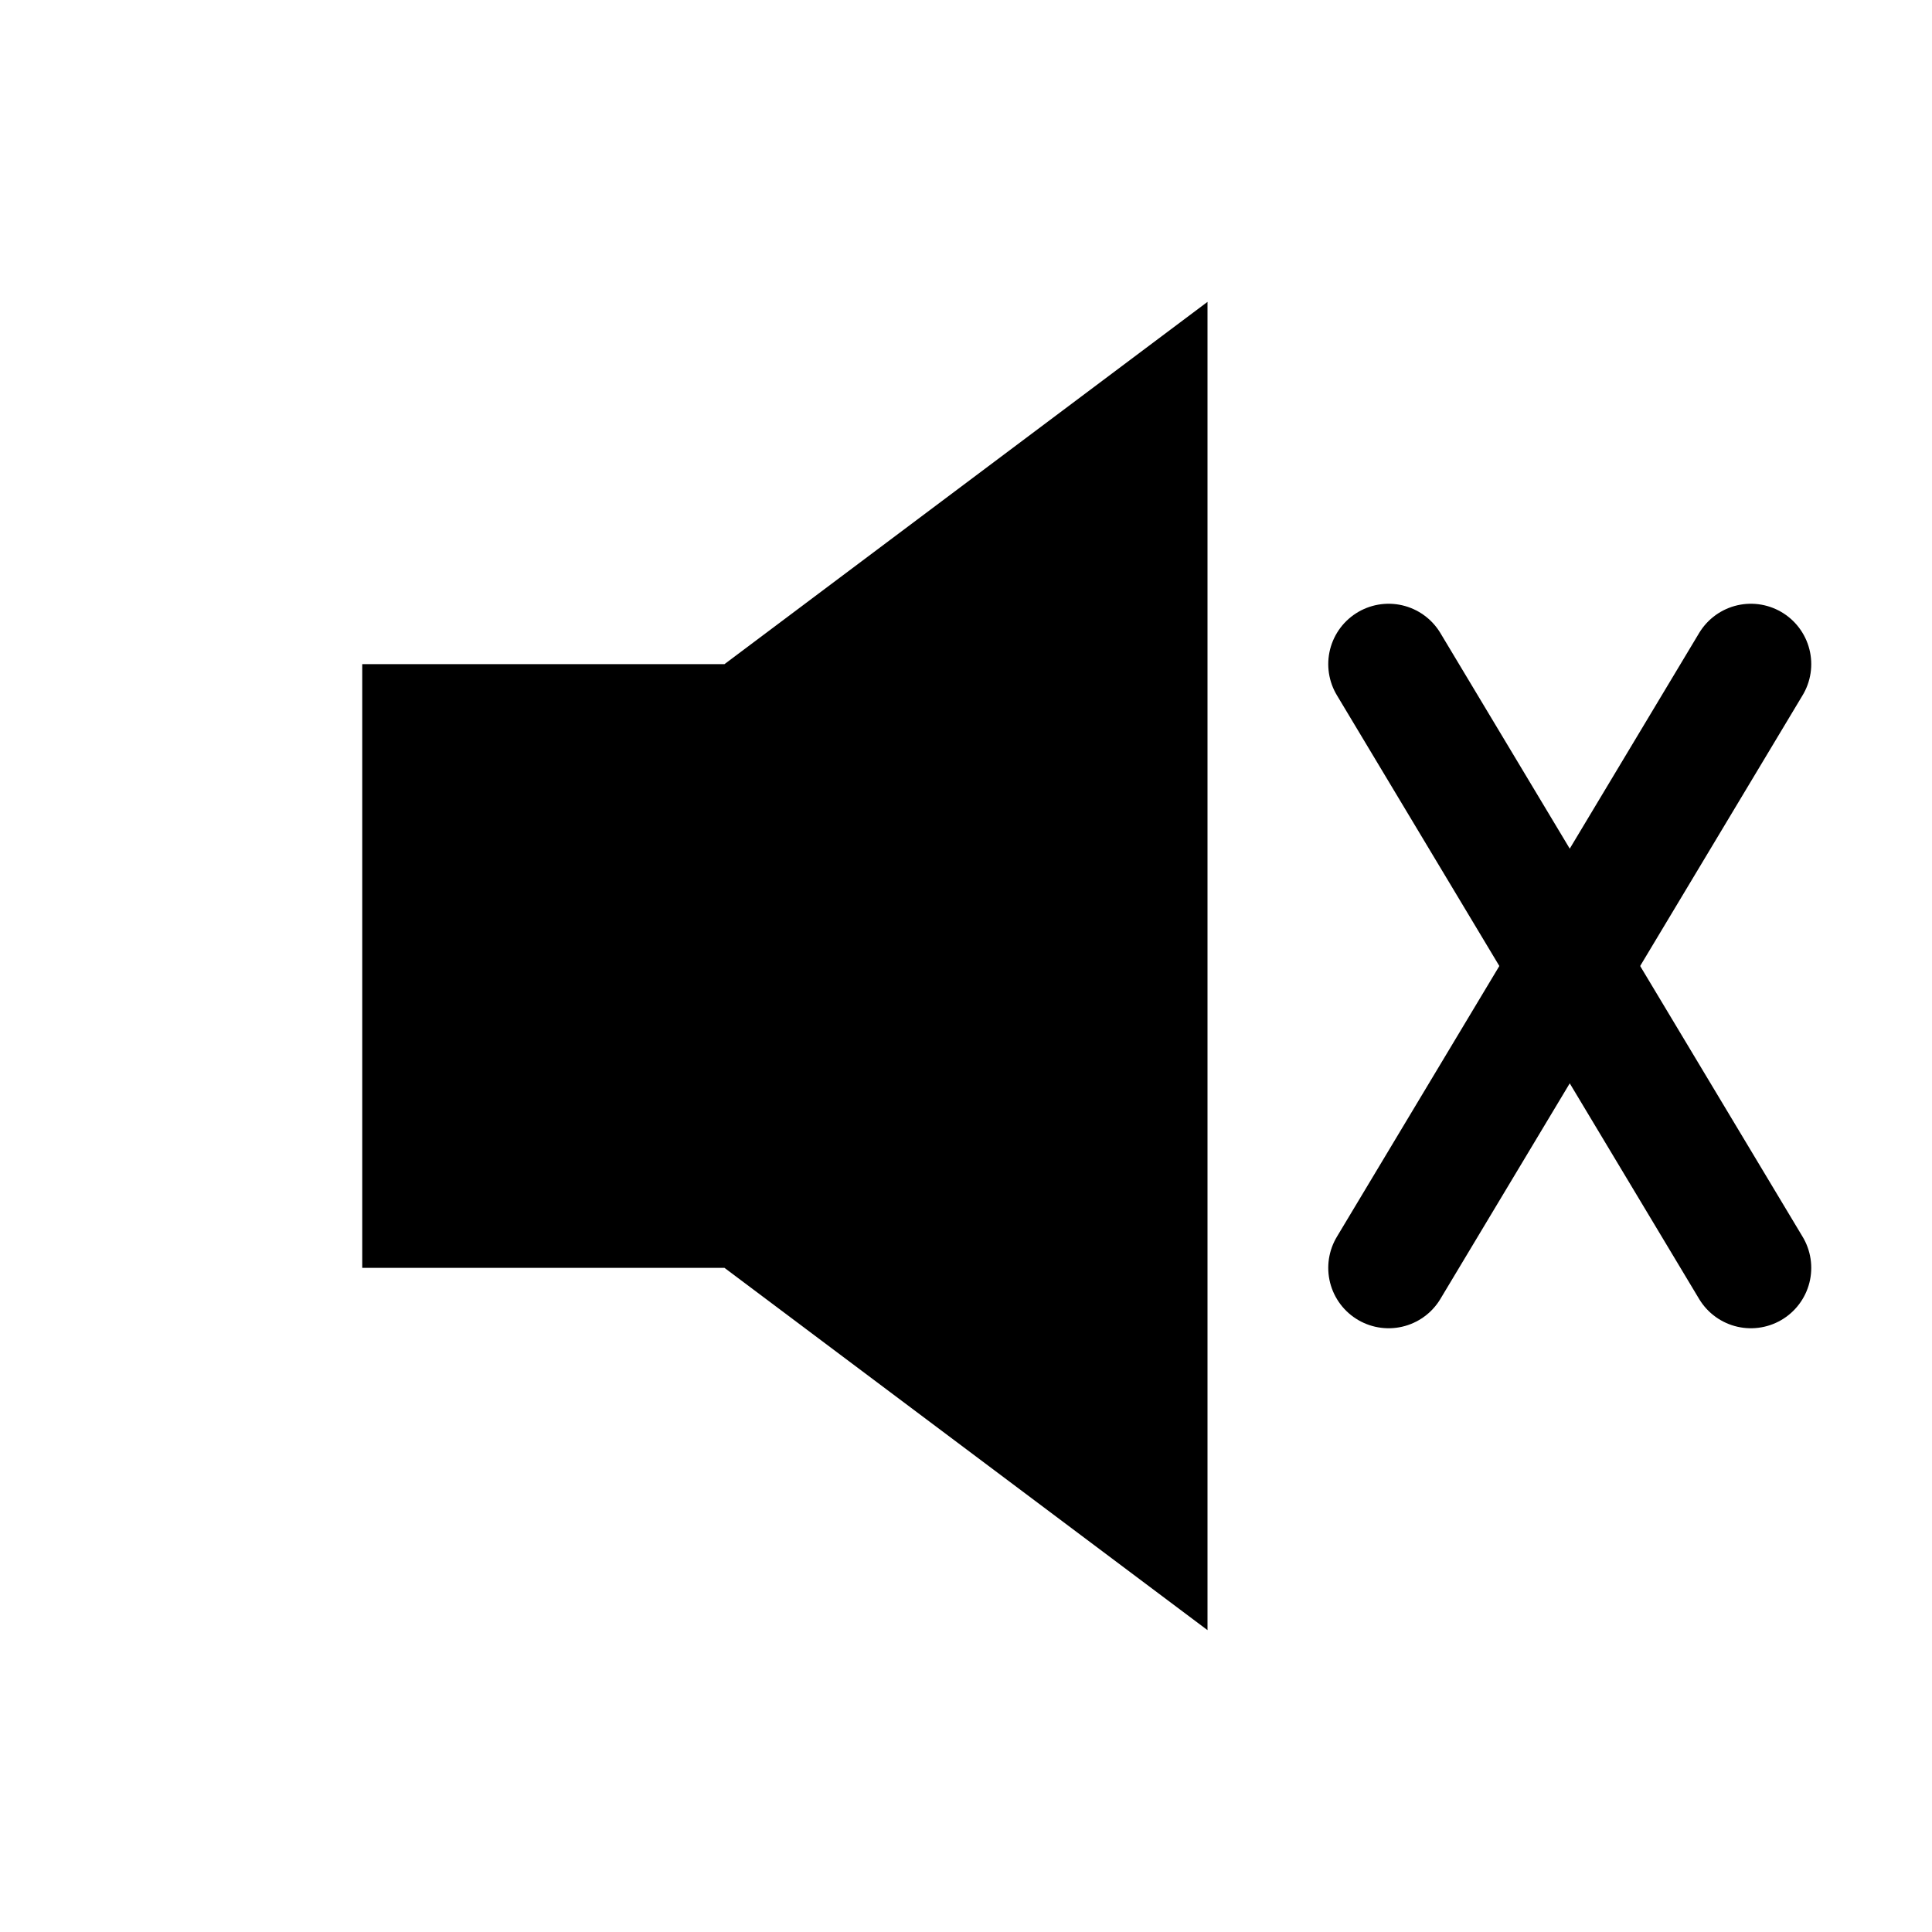 <svg xmlns="http://www.w3.org/2000/svg" width="40" height="40" viewBox="0 0 512 512">
  <!-- Speaker -->
  <path d="M192 176H96v160h96l128 96V80z"/>
  <!-- Mute "X" -->
  <line x1="368" y1="176" x2="464" y2="336" stroke="#000" stroke-width="32" stroke-linecap="round"/>
  <line x1="464" y1="176" x2="368" y2="336" stroke="#000" stroke-width="32" stroke-linecap="round"/>
</svg>
